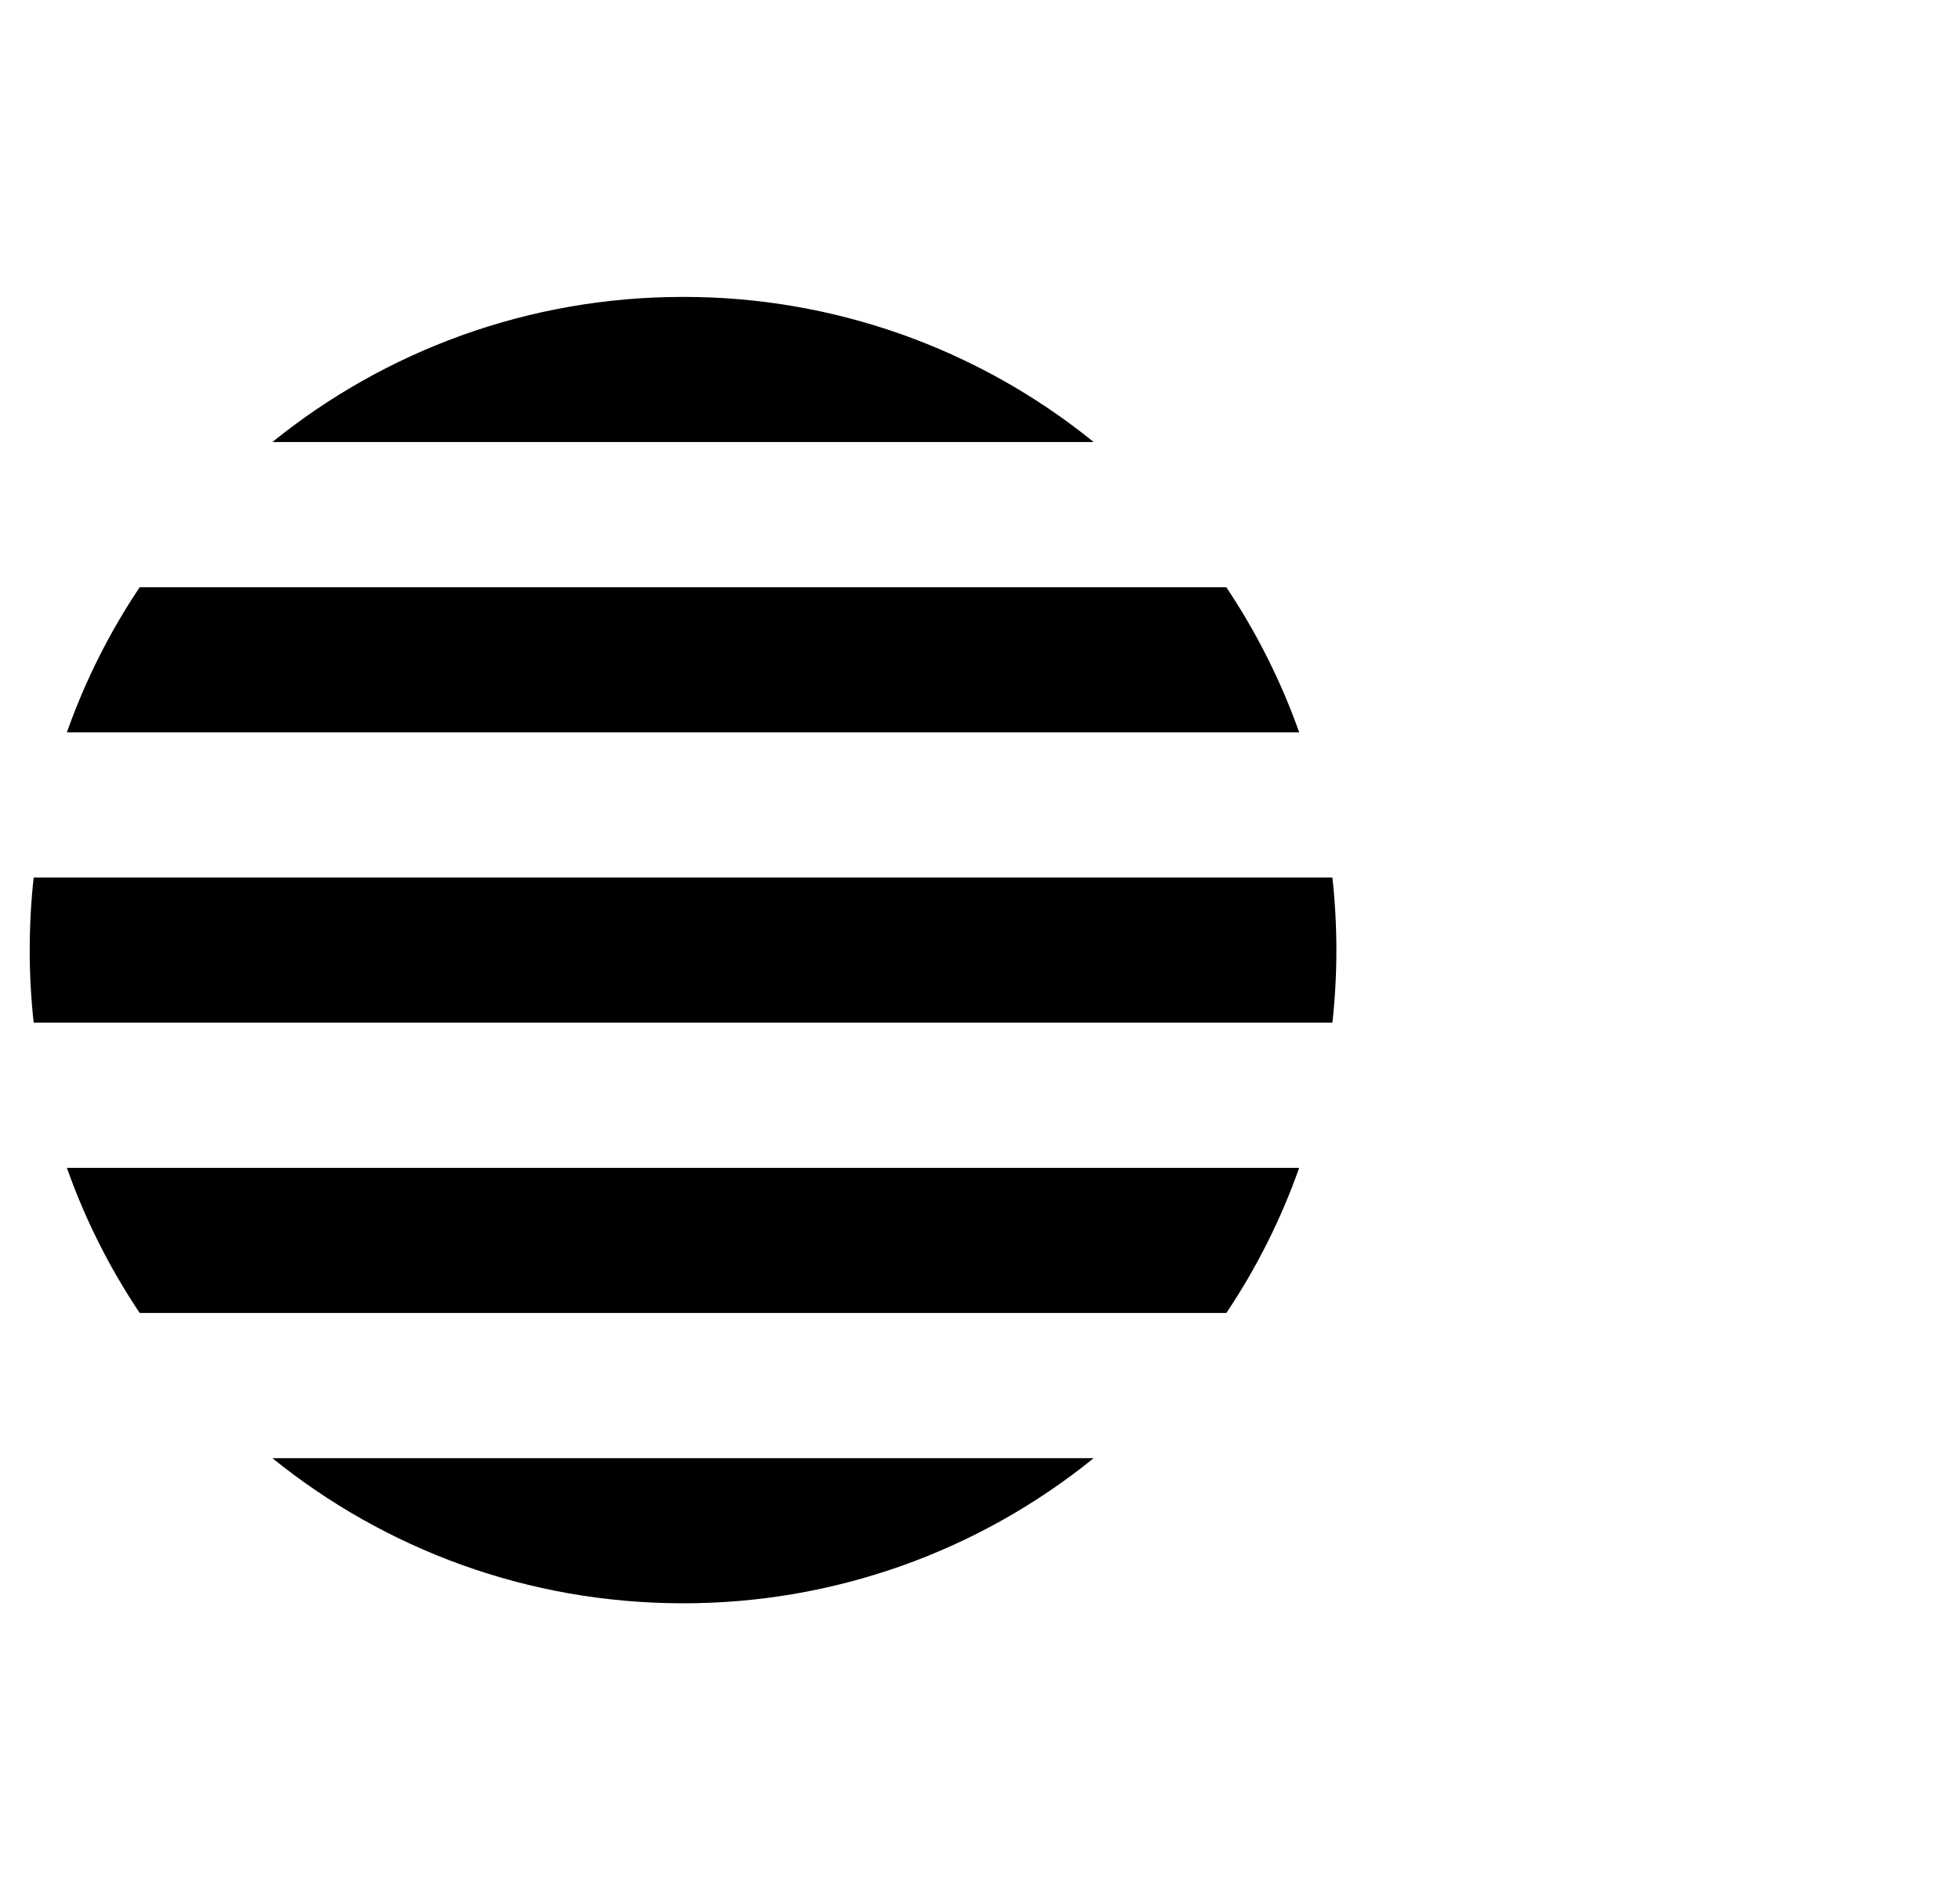 <svg width="33" height="32" viewBox="0 0 33 32" fill="none" xmlns="http://www.w3.org/2000/svg">
<g clip-path="url(#clip0_207_6)">
<path d="M18.414 7.444C16.459 5.859 14.017 4.996 11.499 5C8.881 5 6.475 5.916 4.586 7.444H18.414ZM1.126 12.333C1.431 11.47 1.843 10.649 2.352 9.889H20.647C21.151 10.643 21.566 11.463 21.874 12.333H1.126ZM0.567 17.222C0.478 16.41 0.478 15.59 0.567 14.778H22.433C22.523 15.59 22.523 16.41 22.433 17.222H0.567ZM2.352 22.111C1.843 21.351 1.431 20.53 1.126 19.667H21.874C21.569 20.53 21.157 21.351 20.648 22.111H2.352ZM18.414 24.556C16.459 26.141 14.017 27.004 11.499 27C8.881 27 6.475 26.084 4.586 24.556H18.414Z" fill="black"/>
</g>
<defs>
<clipPath id="clip0_207_6">
<rect width="32" height="32" fill="white" transform="translate(0.5)"/>
</clipPath>
</defs>
</svg>

